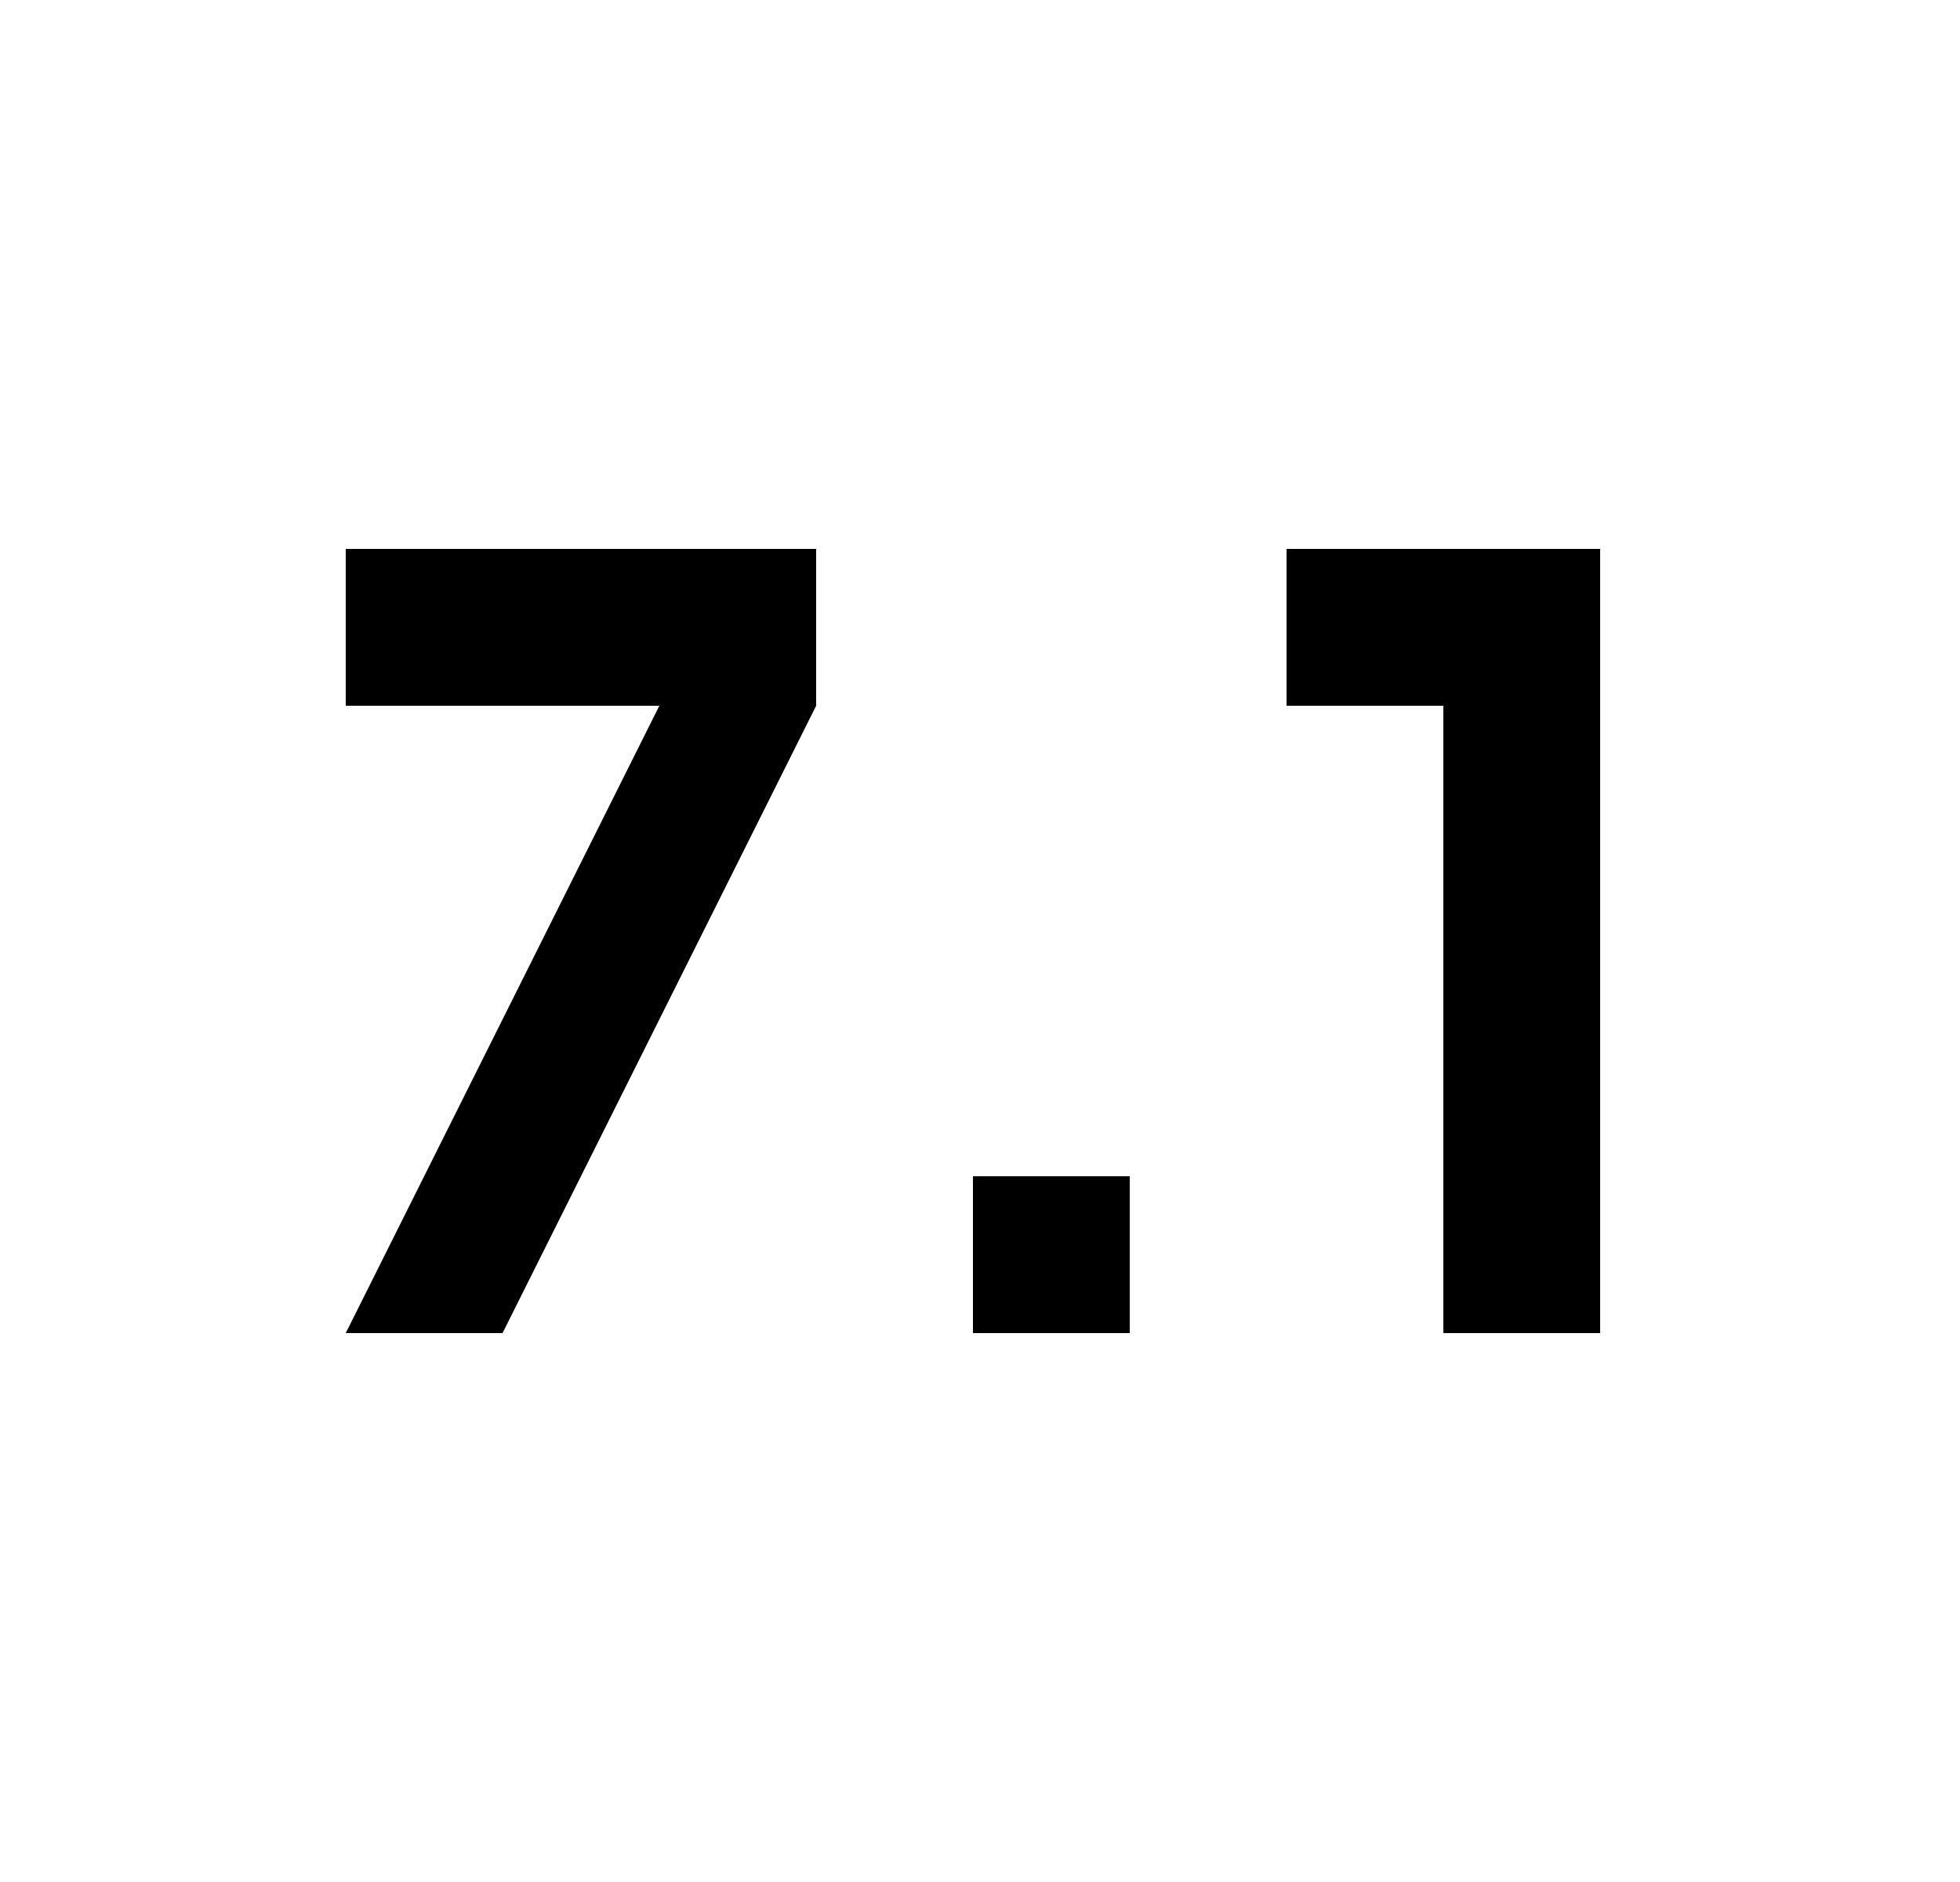 <svg id="1" viewBox="0 0 25 24" xmlns="http://www.w3.org/2000/svg">
<g id="383">
<path id="Vector" d="M14.41 17H12.41V15H14.41V17ZM20.41 7V17H18.41V9H16.41V7H20.41ZM4.41 17L8.41 9H4.41V7H10.41V9L6.41 17"/>
</g>
</svg>

